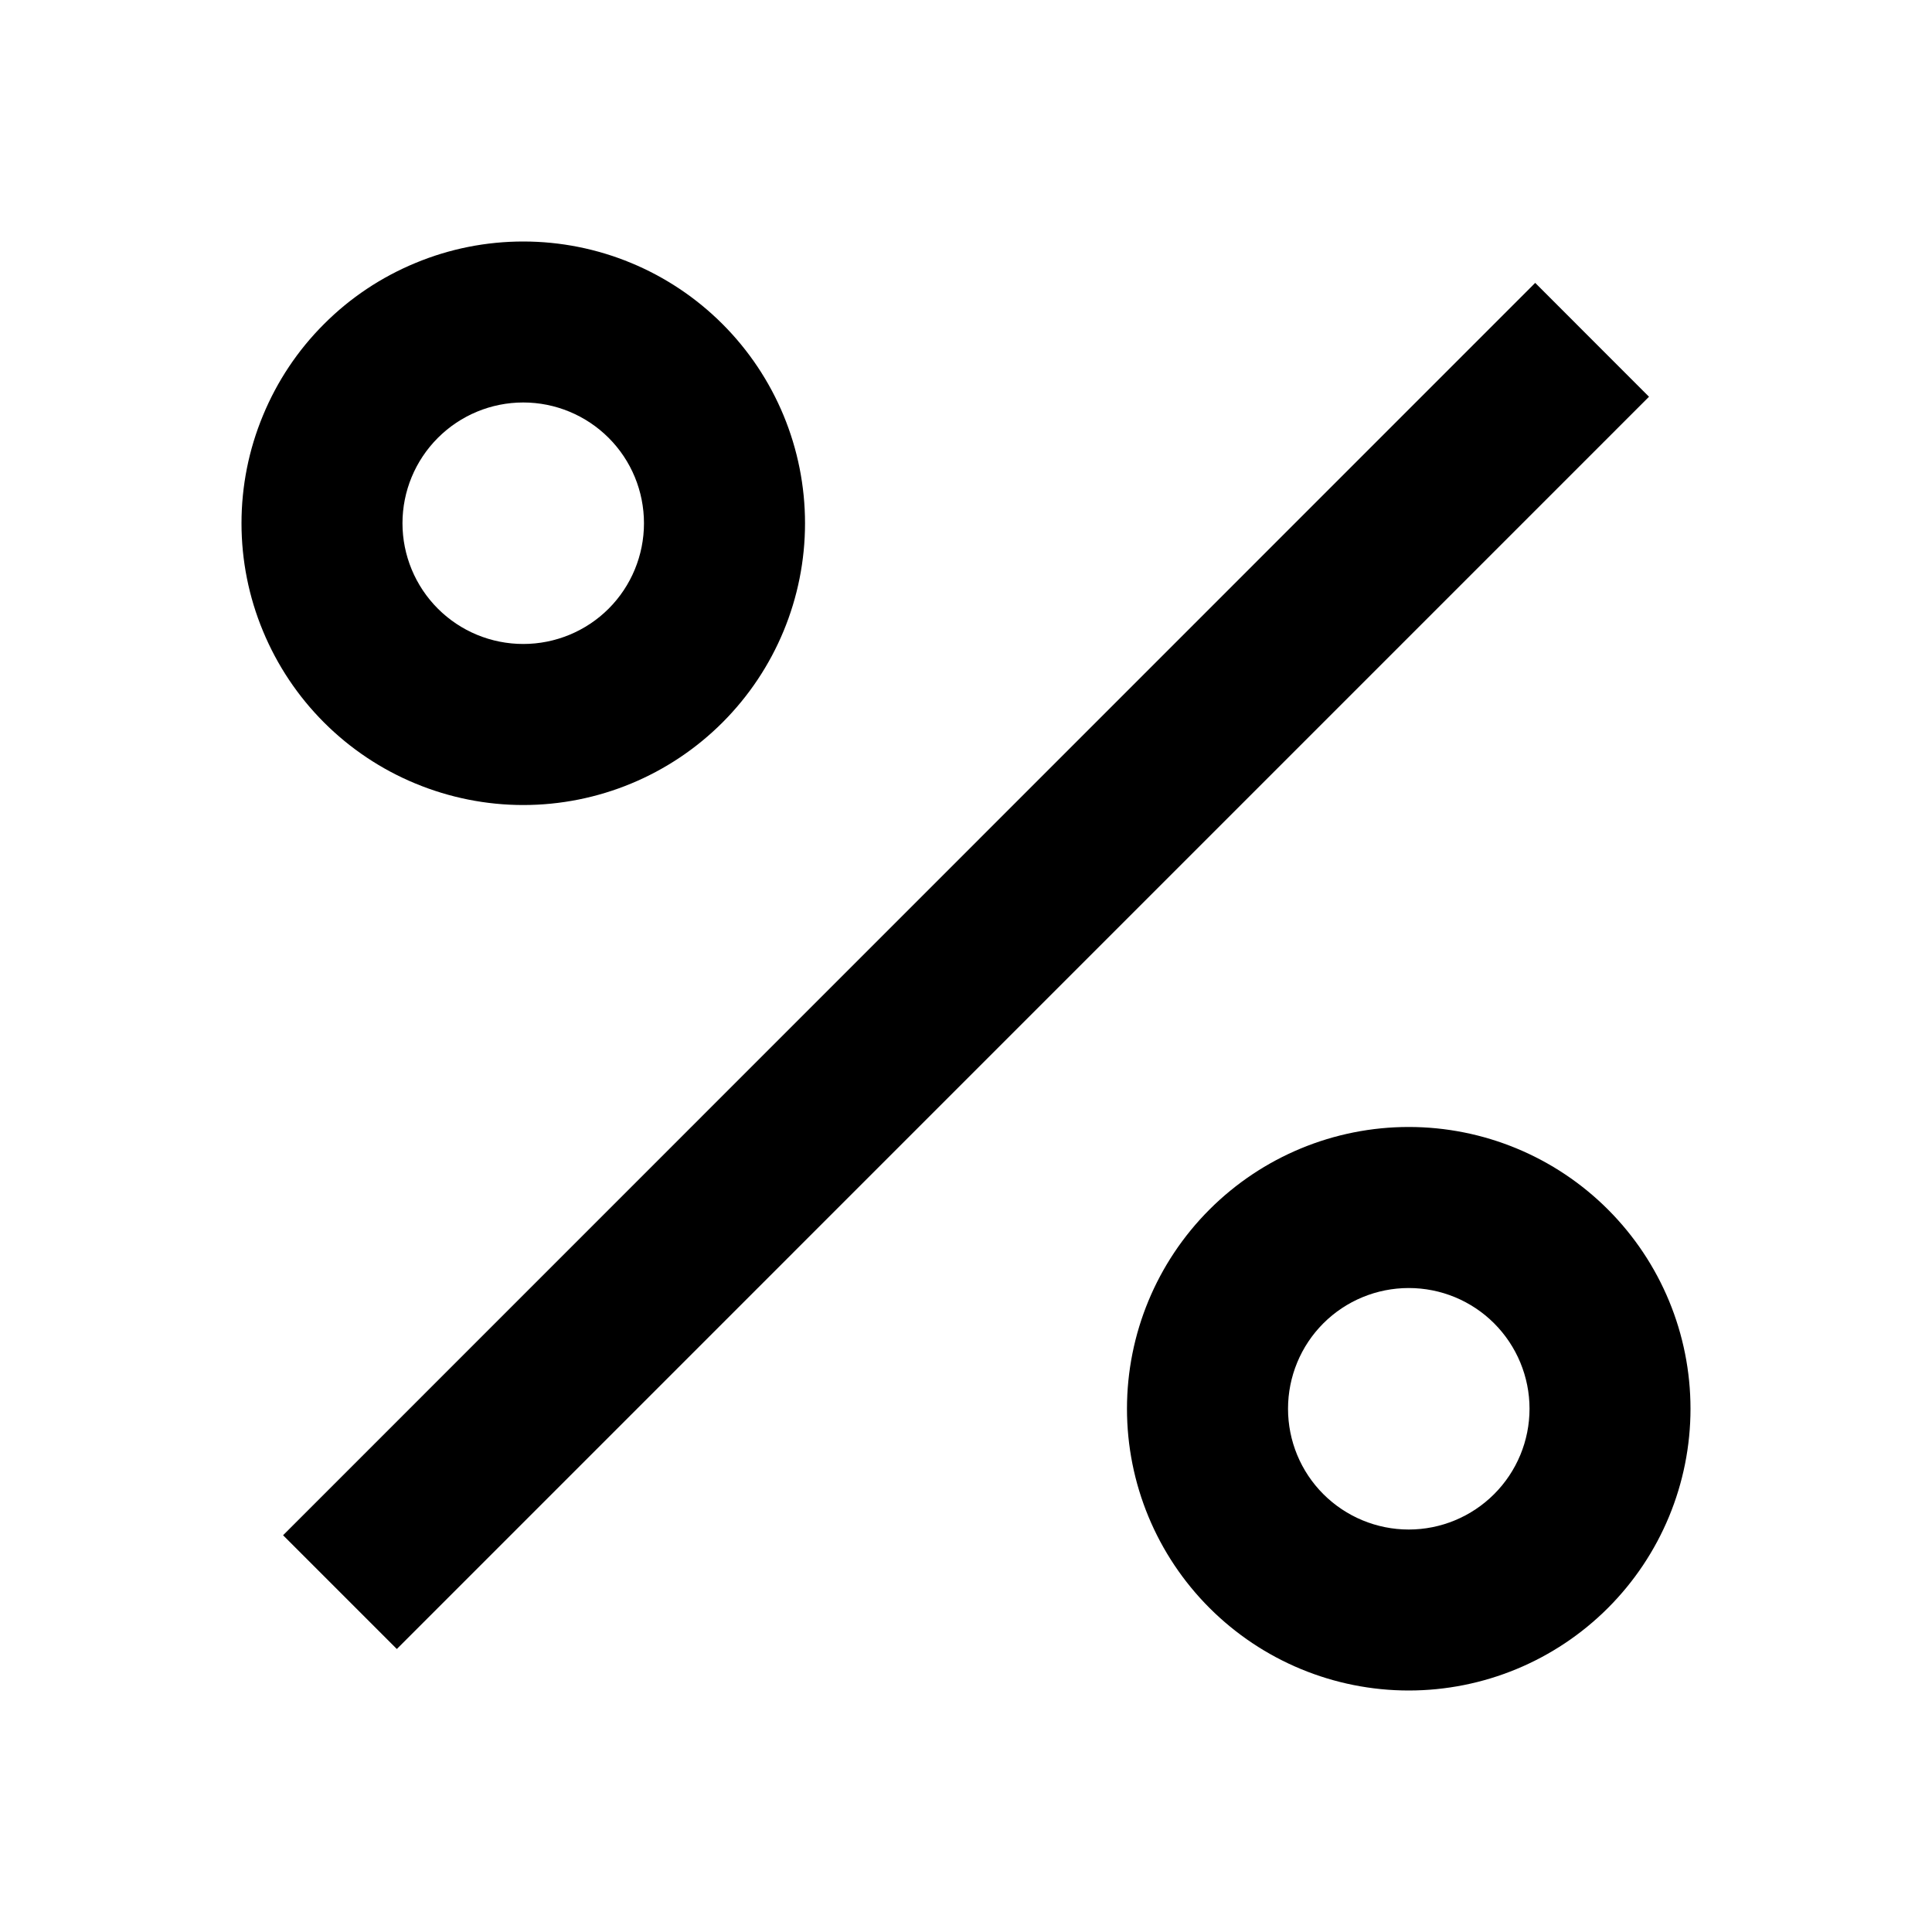 <svg width="25" height="25" viewBox="0 0 25 25" fill="none" xmlns="http://www.w3.org/2000/svg">
<g clip-path="url(#clip0_1_1043)">
<path d="M18.229 21.875C17.262 21.875 16.335 21.491 15.651 20.807C14.967 20.123 14.583 19.196 14.583 18.229C14.583 17.262 14.967 16.335 15.651 15.651C16.335 14.967 17.262 14.583 18.229 14.583C19.196 14.583 20.123 14.967 20.807 15.651C21.491 16.335 21.875 17.262 21.875 18.229C21.875 19.196 21.491 20.123 20.807 20.807C20.123 21.491 19.196 21.875 18.229 21.875ZM18.229 19.792C18.644 19.792 19.041 19.627 19.334 19.334C19.627 19.041 19.792 18.644 19.792 18.229C19.792 17.815 19.627 17.417 19.334 17.124C19.041 16.831 18.644 16.667 18.229 16.667C17.815 16.667 17.417 16.831 17.124 17.124C16.831 17.417 16.667 17.815 16.667 18.229C16.667 18.644 16.831 19.041 17.124 19.334C17.417 19.627 17.815 19.792 18.229 19.792ZM6.771 10.417C6.292 10.417 5.818 10.322 5.376 10.139C4.933 9.956 4.531 9.687 4.193 9.349C3.854 9.01 3.586 8.608 3.403 8.166C3.219 7.724 3.125 7.25 3.125 6.771C3.125 6.292 3.219 5.818 3.403 5.376C3.586 4.933 3.854 4.531 4.193 4.193C4.531 3.854 4.933 3.586 5.376 3.403C5.818 3.219 6.292 3.125 6.771 3.125C7.738 3.125 8.665 3.509 9.349 4.193C10.033 4.877 10.417 5.804 10.417 6.771C10.417 7.738 10.033 8.665 9.349 9.349C8.665 10.033 7.738 10.417 6.771 10.417ZM6.771 8.333C7.185 8.333 7.583 8.169 7.876 7.876C8.169 7.583 8.333 7.185 8.333 6.771C8.333 6.356 8.169 5.959 7.876 5.666C7.583 5.373 7.185 5.208 6.771 5.208C6.356 5.208 5.959 5.373 5.666 5.666C5.373 5.959 5.208 6.356 5.208 6.771C5.208 7.185 5.373 7.583 5.666 7.876C5.959 8.169 6.356 8.333 6.771 8.333ZM19.866 3.661L21.338 5.134L5.135 21.338L3.663 19.866L19.865 3.661H19.866Z" fill="black"/>
</g>
<defs>
<clipPath id="clip0_1_1043">
<rect width="25" height="25" fill="white"/>
</clipPath>
</defs>
</svg>

